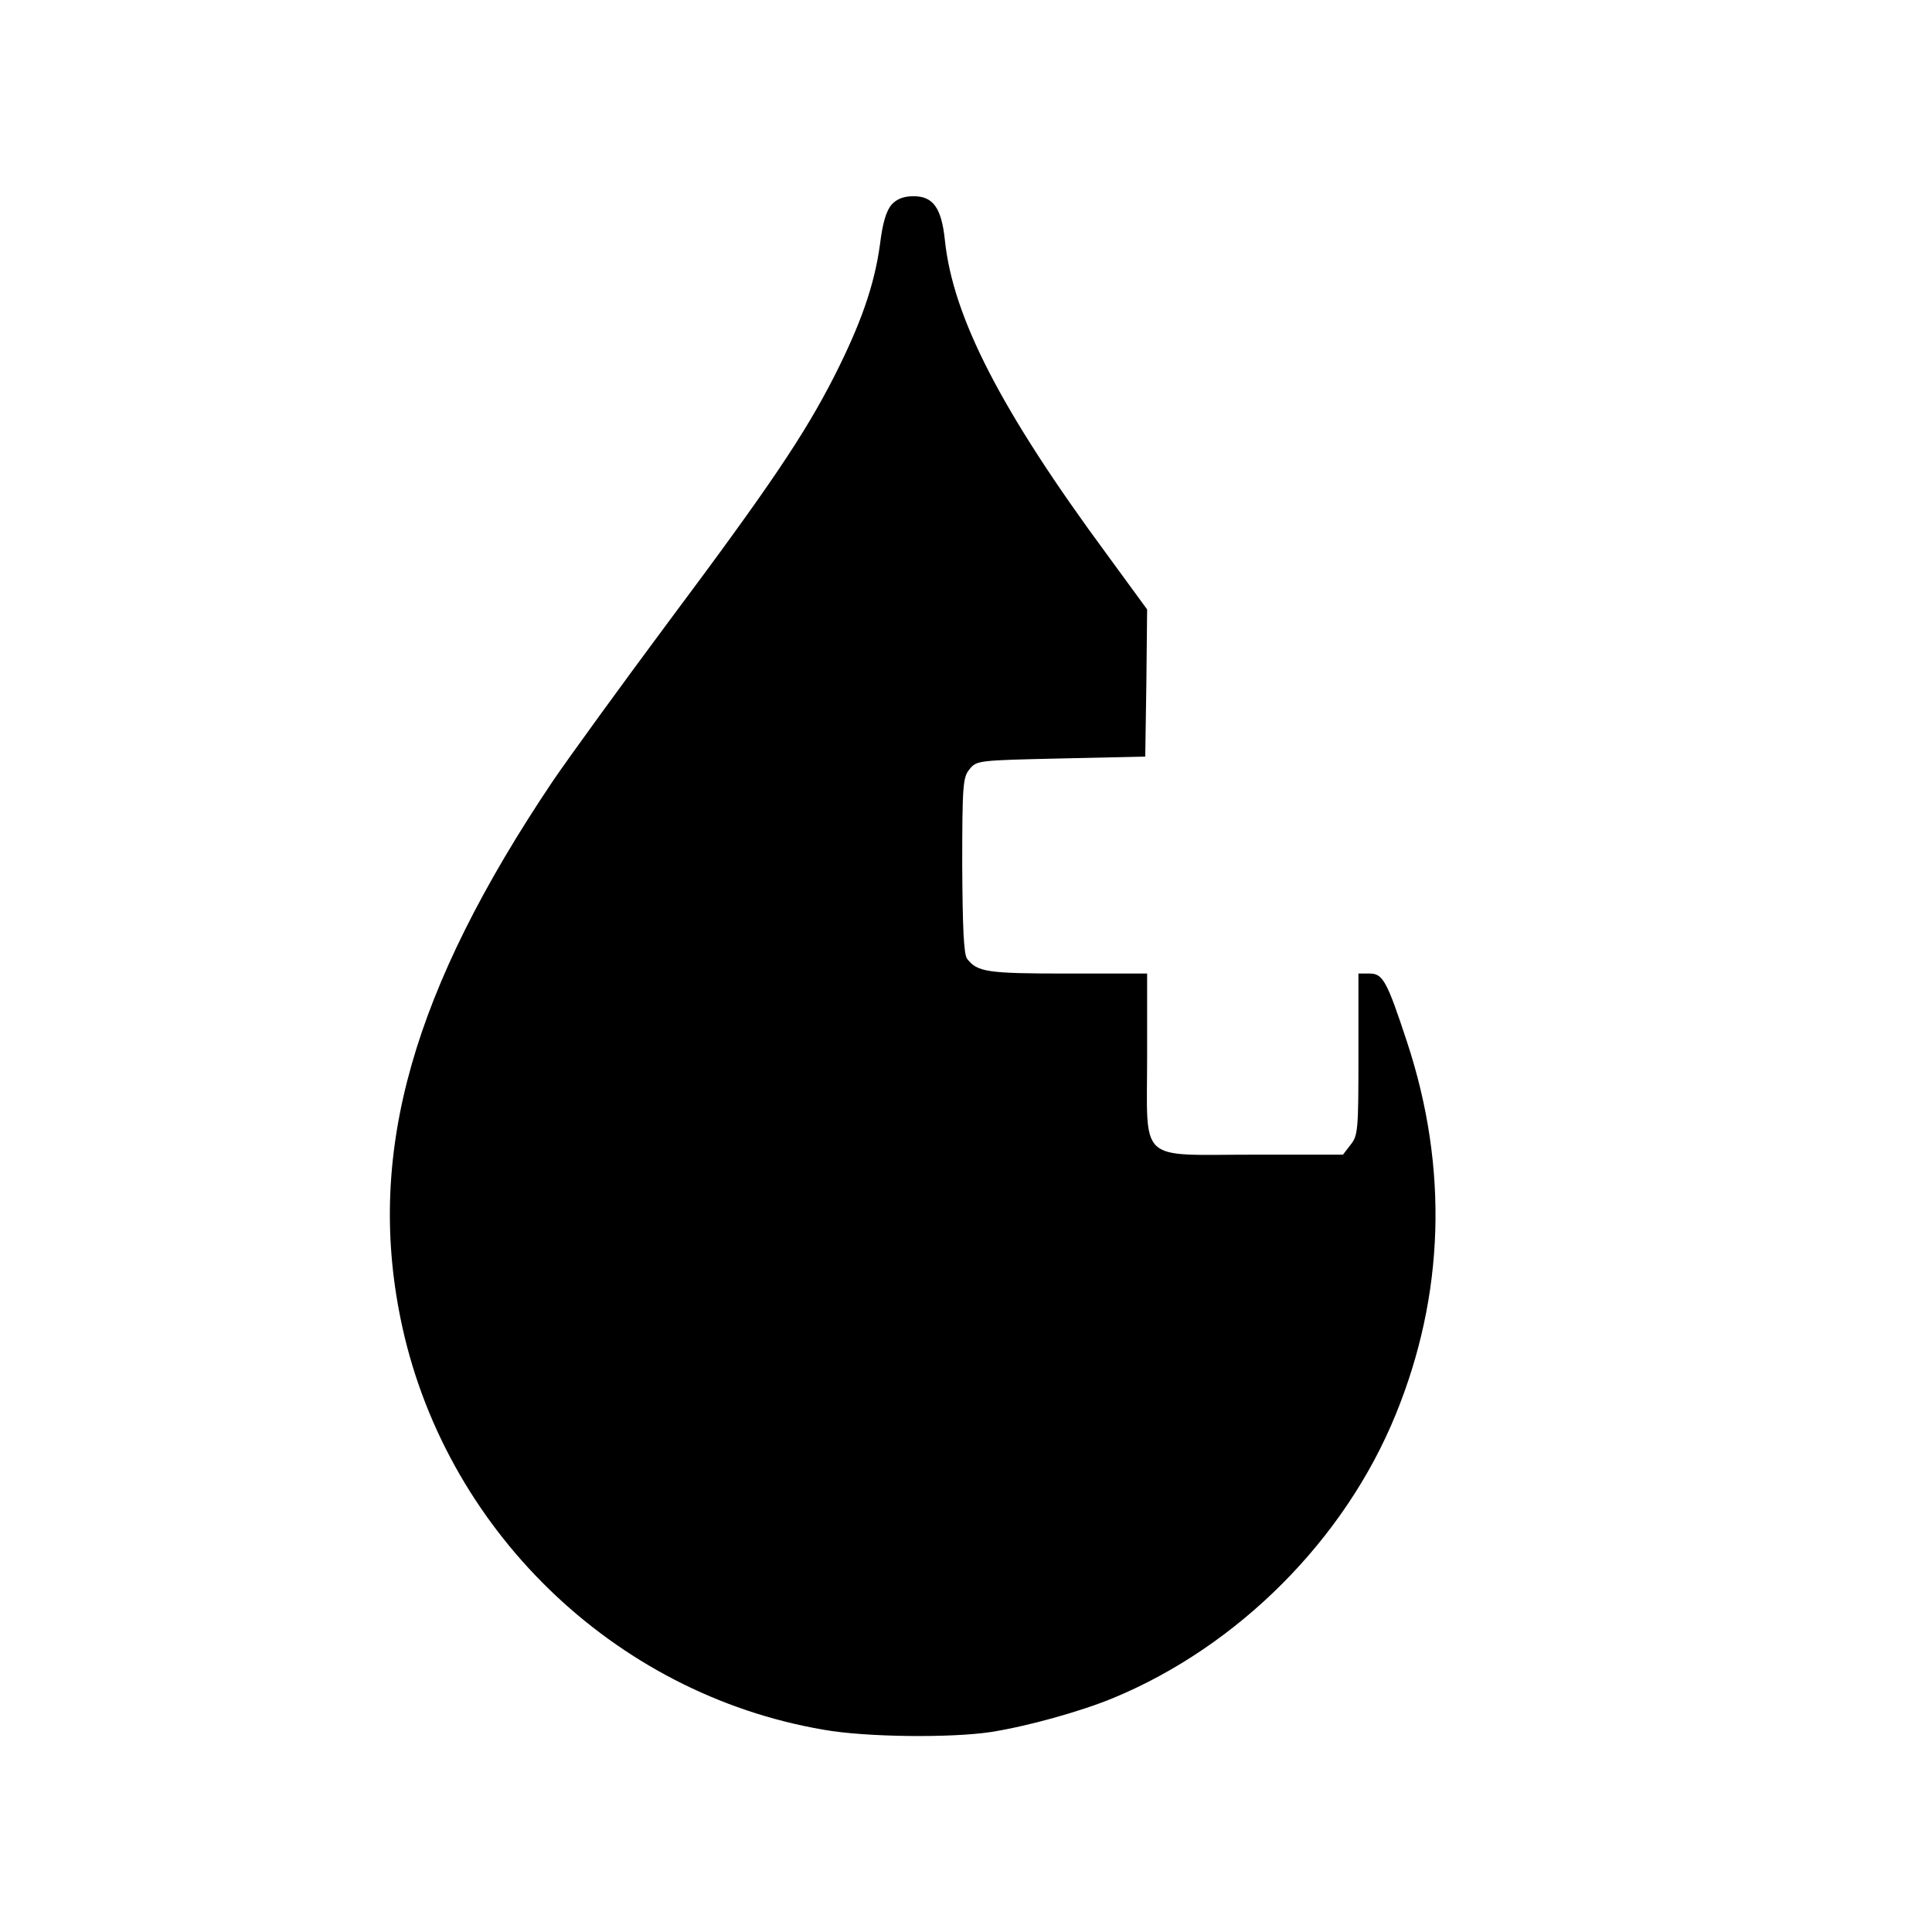 <?xml version="1.0" standalone="no"?>
<!DOCTYPE svg PUBLIC "-//W3C//DTD SVG 20010904//EN"
 "http://www.w3.org/TR/2001/REC-SVG-20010904/DTD/svg10.dtd">
<svg version="1.0" xmlns="http://www.w3.org/2000/svg"
 width="512pt" height="512pt" viewBox="0 0 512 512"
 preserveAspectRatio="xMidYMid meet">

<g transform="translate(0,512) scale(0.1,-0.1)"
fill="#000000" stroke="none">
<path d="M2363 4578 c-14 -16 -24 -48 -31 -106 -15 -109 -51 -211 -122 -351
-79 -154 -168 -287 -440 -651 -125 -168 -262 -357 -305 -420 -371 -552 -493
-981 -404 -1422 112 -557 564 -997 1122 -1092 112 -20 338 -22 443 -6 96 15
237 54 324 90 331 137 614 420 749 752 129 316 140 652 30 986 -53 161 -64
182 -99 182 l-30 0 0 -214 c0 -201 -1 -215 -21 -240 l-20 -26 -238 0 c-309 0
-281 -26 -281 263 l0 217 -211 0 c-213 0 -239 4 -266 39 -9 12 -12 81 -13 247
0 214 2 234 19 255 19 24 23 24 243 29 l223 5 3 195 2 195 -106 145 c-281 381
-409 630 -430 834 -9 85 -31 116 -83 116 -26 0 -44 -7 -58 -22z"/>
</g>
</svg>
